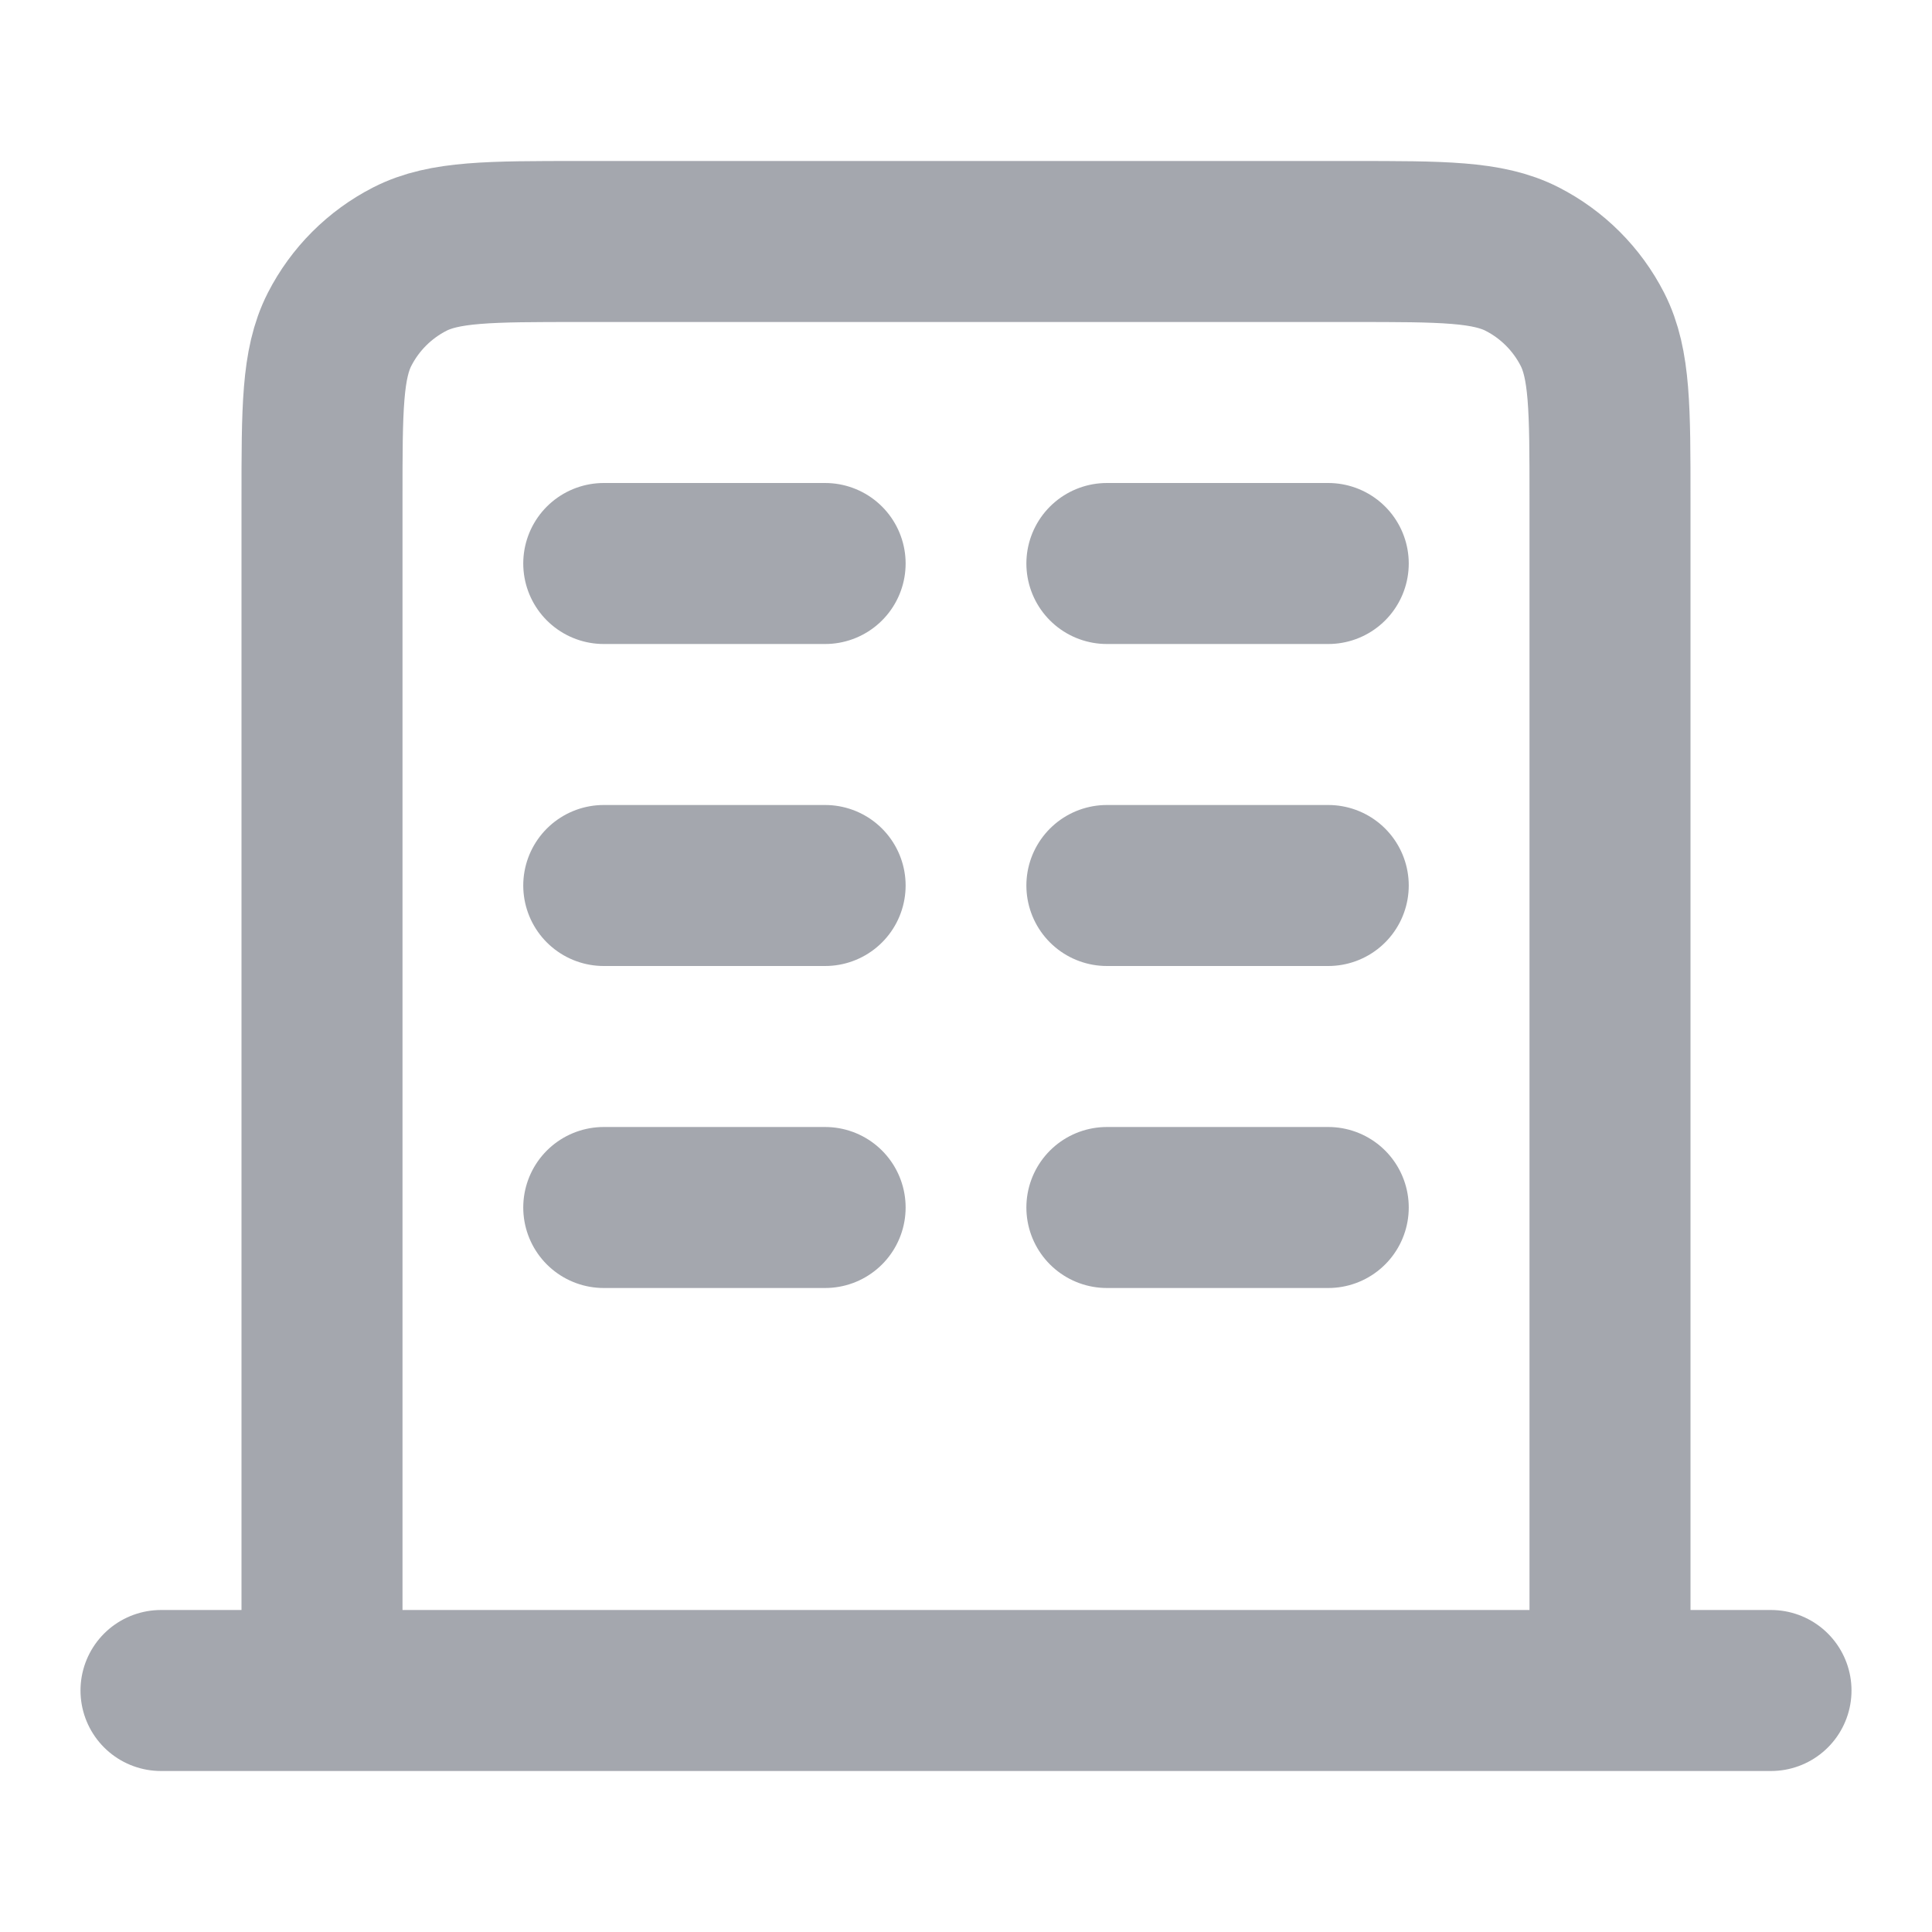 <svg width="24" height="24" viewBox="0 0 24 24" fill="none" xmlns="http://www.w3.org/2000/svg">
<path d="M7.5 7H10.25M7.5 11H10.25M7.5 15H10.25M13.75 7H16.5M13.75 11H16.5M13.75 15H16.5M20 21V6.2C20 5.08 20 4.52 19.782 4.092C19.59 3.716 19.284 3.41 18.908 3.218C18.48 3 17.92 3 16.8 3H7.2C6.08 3 5.52 3 5.092 3.218C4.716 3.41 4.41 3.716 4.218 4.092C4 4.52 4 5.08 4 6.2V21M22 21H2" stroke="#A4A7AE" stroke-width="2" stroke-linecap="round" stroke-linejoin="round"/>
</svg>

